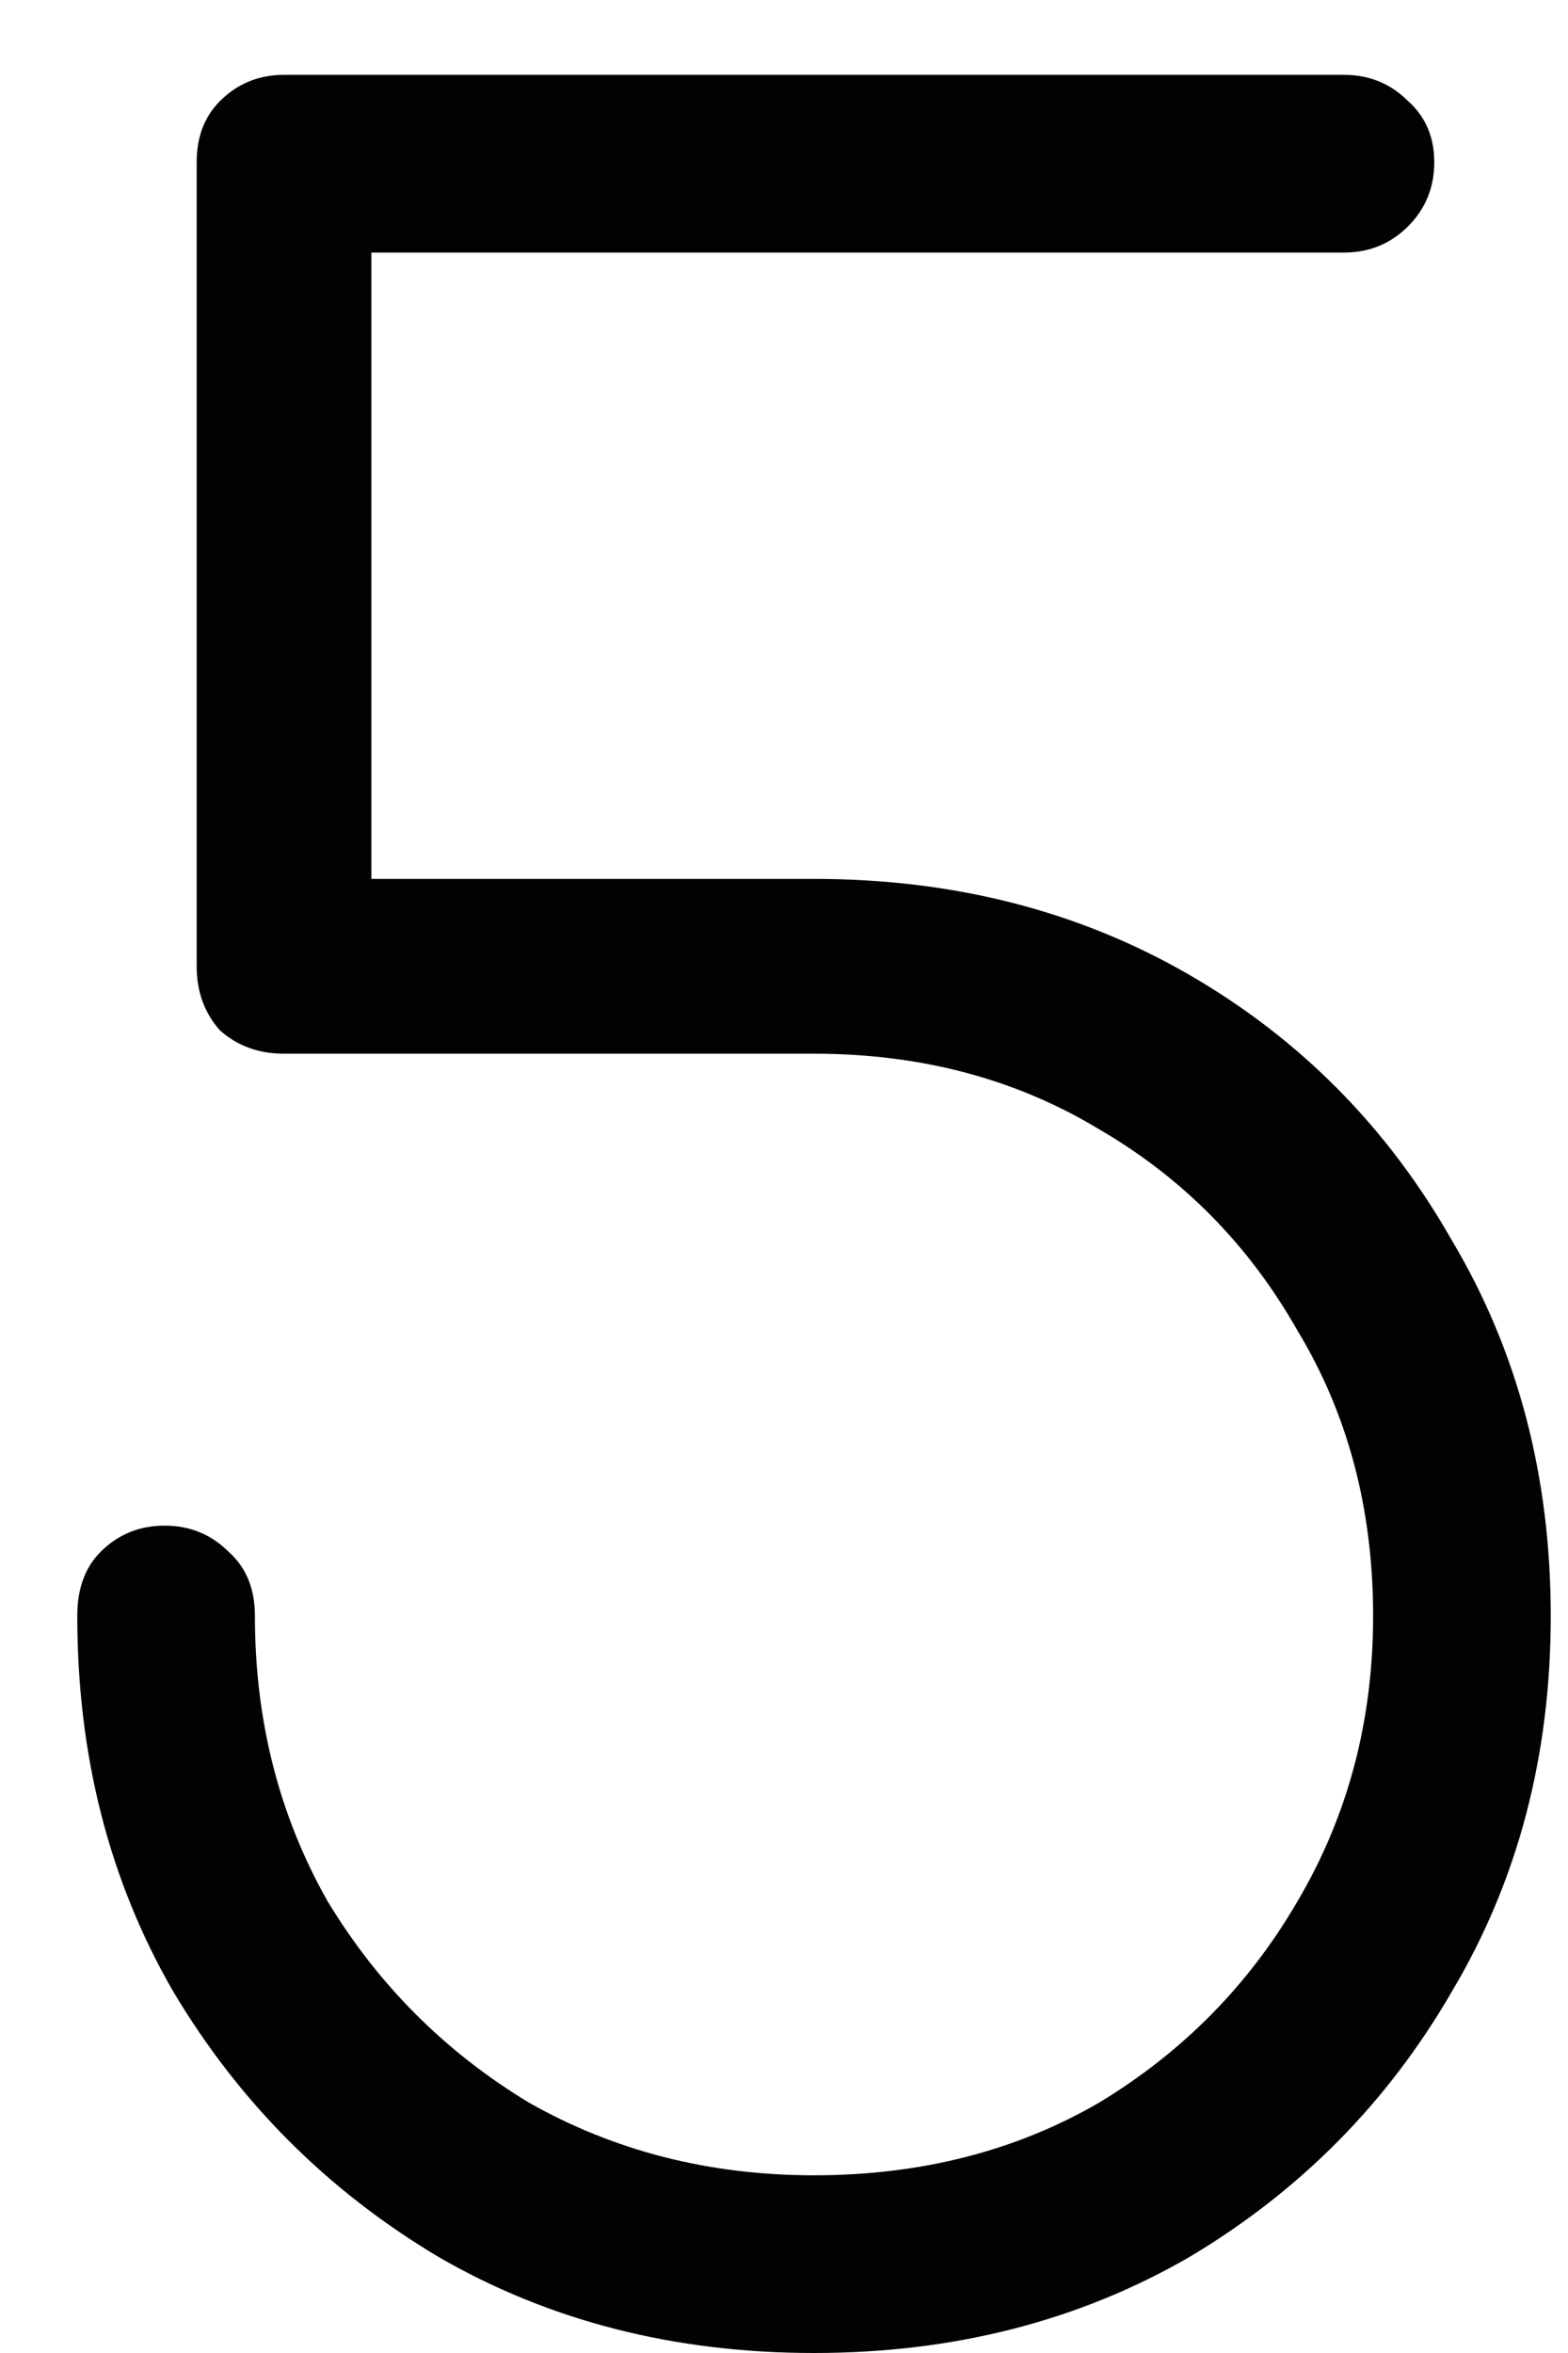 <svg width="14" height="21" viewBox="0 0 14 21" fill="none" xmlns="http://www.w3.org/2000/svg">
<path d="M7.268 21C6.02 21 4.902 20.714 3.914 20.142C2.926 19.553 2.137 18.764 1.548 17.776C0.976 16.788 0.69 15.67 0.69 14.422C0.69 14.179 0.759 13.989 0.898 13.85C1.054 13.694 1.245 13.616 1.47 13.616C1.695 13.616 1.886 13.694 2.042 13.85C2.198 13.989 2.276 14.179 2.276 14.422C2.276 15.358 2.493 16.207 2.926 16.97C3.377 17.715 3.975 18.313 4.72 18.764C5.483 19.197 6.332 19.414 7.268 19.414C8.221 19.414 9.071 19.197 9.816 18.764C10.561 18.313 11.151 17.715 11.584 16.97C12.035 16.207 12.26 15.358 12.26 14.422C12.26 13.469 12.035 12.619 11.584 11.874C11.151 11.111 10.561 10.513 9.816 10.08C9.071 9.629 8.221 9.404 7.268 9.404H2.536C2.311 9.404 2.12 9.335 1.964 9.196C1.825 9.04 1.756 8.849 1.756 8.624V1.448C1.756 1.223 1.825 1.041 1.964 0.902C2.12 0.746 2.311 0.668 2.536 0.668H12C12.225 0.668 12.416 0.746 12.572 0.902C12.728 1.041 12.806 1.223 12.806 1.448C12.806 1.673 12.728 1.864 12.572 2.02C12.416 2.176 12.225 2.254 12 2.254H3.316V7.844H7.268C8.516 7.844 9.634 8.13 10.622 8.702C11.61 9.274 12.39 10.063 12.962 11.068C13.551 12.056 13.846 13.174 13.846 14.422C13.846 15.67 13.551 16.788 12.962 17.776C12.39 18.764 11.61 19.553 10.622 20.142C9.634 20.714 8.516 21 7.268 21Z" fill="#020202"/>
</svg>
